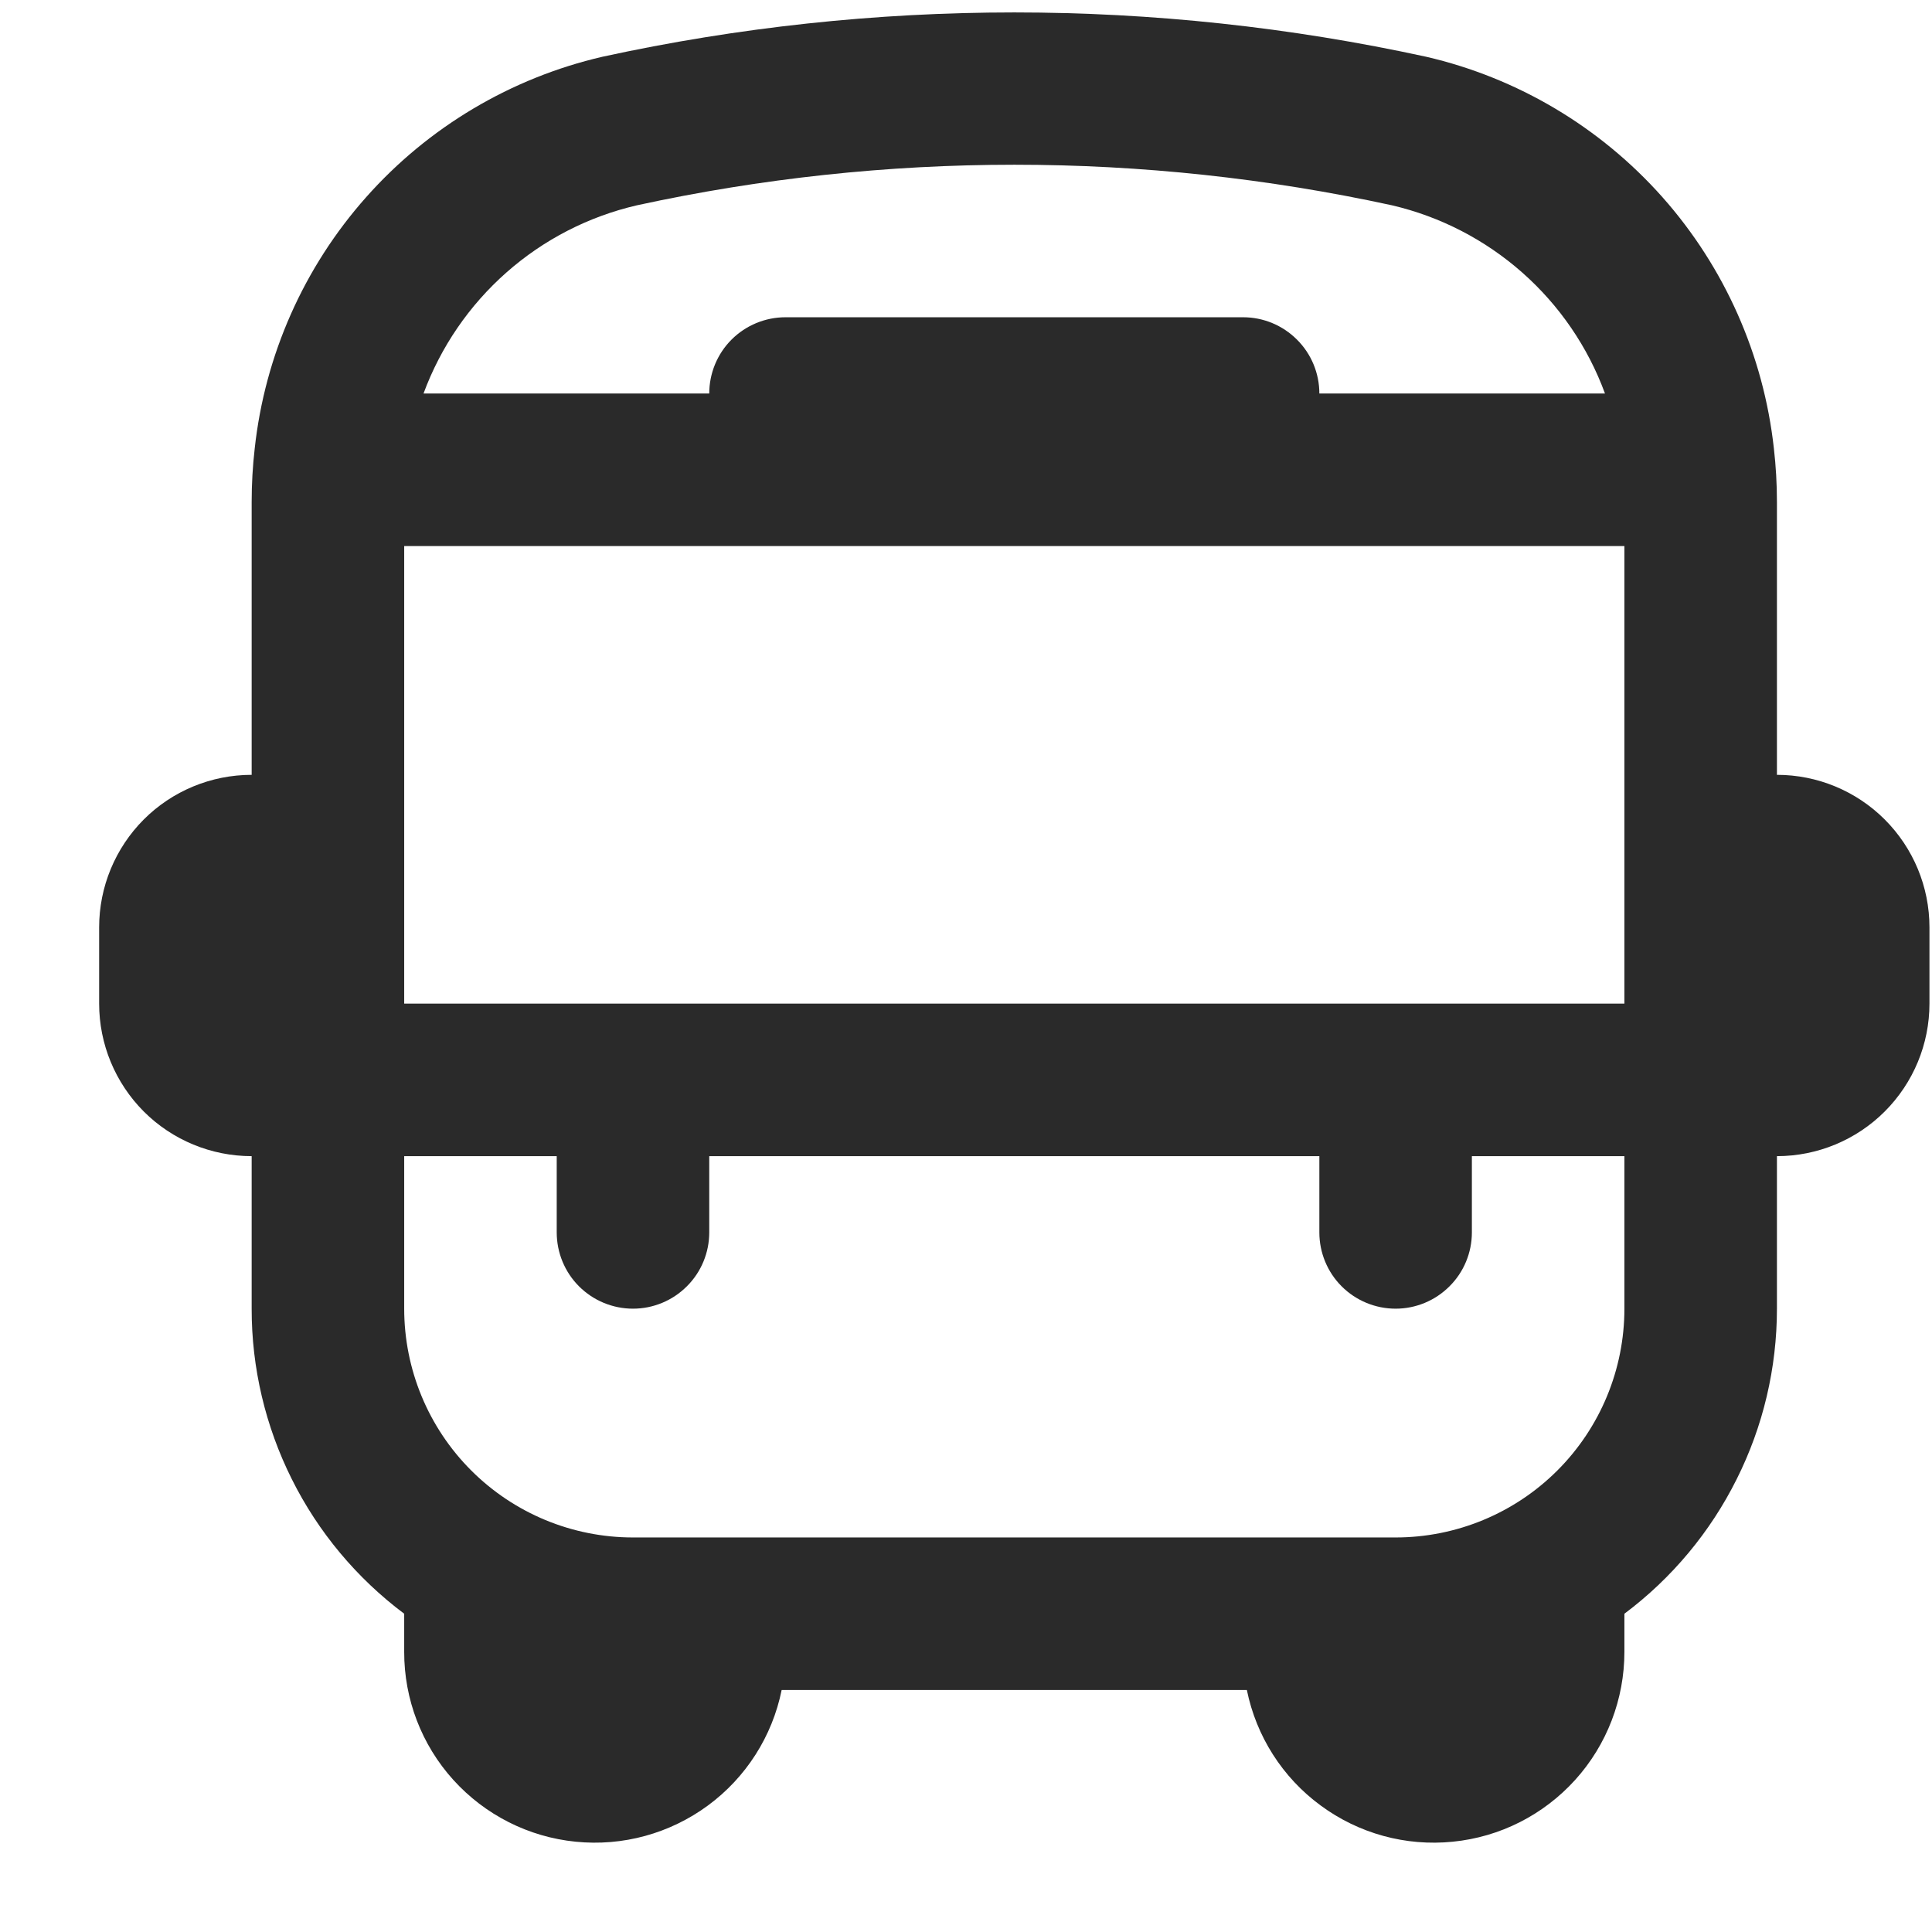 <svg width="19" height="19" viewBox="0 0 19 19" fill="none" xmlns="http://www.w3.org/2000/svg">
<g clip-path="url(#clip0_21662_42377)">
<path d="M17.475 7.62V4.935C17.475 4.76 17.465 4.584 17.445 4.41C17.344 3.493 16.961 2.629 16.349 1.939C15.736 1.249 14.924 0.766 14.025 0.558C11.356 -0.023 8.593 -0.023 5.925 0.558C5.026 0.766 4.213 1.249 3.601 1.939C2.988 2.629 2.605 3.493 2.505 4.41C2.485 4.584 2.475 4.76 2.475 4.935V7.62C2.077 7.62 1.695 7.778 1.414 8.059C1.133 8.341 0.975 8.722 0.975 9.12L0.975 9.87C0.975 10.268 1.133 10.649 1.414 10.931C1.695 11.212 2.077 11.37 2.475 11.37V12.87C2.474 13.452 2.61 14.027 2.87 14.547C3.13 15.068 3.509 15.521 3.975 15.87V16.245C3.974 16.71 4.146 17.159 4.458 17.504C4.77 17.849 5.199 18.066 5.661 18.112C6.124 18.159 6.587 18.032 6.962 17.756C7.336 17.481 7.595 17.076 7.687 16.62H12.262C12.355 17.076 12.613 17.481 12.988 17.756C13.362 18.032 13.825 18.159 14.288 18.112C14.751 18.066 15.179 17.849 15.491 17.504C15.803 17.159 15.975 16.71 15.975 16.245V15.87C16.441 15.521 16.819 15.068 17.079 14.547C17.34 14.027 17.475 13.452 17.475 12.87V11.37C17.872 11.37 18.254 11.212 18.535 10.931C18.817 10.649 18.975 10.268 18.975 9.87V9.12C18.975 8.722 18.817 8.341 18.535 8.059C18.254 7.778 17.872 7.62 17.475 7.62ZM3.975 9.87V5.37H15.975V9.87H3.975ZM6.264 2.019C8.71 1.487 11.242 1.487 13.689 2.019C14.164 2.13 14.604 2.357 14.97 2.68C15.336 3.003 15.616 3.412 15.784 3.87H12.975C12.975 3.671 12.896 3.48 12.755 3.34C12.614 3.199 12.424 3.12 12.225 3.12H7.725C7.526 3.12 7.335 3.199 7.194 3.34C7.054 3.48 6.975 3.671 6.975 3.87H4.165C4.334 3.412 4.614 3.003 4.981 2.679C5.347 2.356 5.788 2.129 6.264 2.019ZM13.725 15.12H6.225C5.628 15.12 5.056 14.883 4.634 14.461C4.212 14.039 3.975 13.467 3.975 12.87V11.37H5.475V12.12C5.475 12.319 5.554 12.51 5.694 12.65C5.835 12.791 6.026 12.87 6.225 12.87C6.424 12.87 6.614 12.791 6.755 12.65C6.896 12.51 6.975 12.319 6.975 12.12V11.37H12.975V12.12C12.975 12.319 13.054 12.51 13.194 12.65C13.335 12.791 13.526 12.87 13.725 12.87C13.924 12.87 14.114 12.791 14.255 12.65C14.396 12.51 14.475 12.319 14.475 12.12V11.37H15.975V12.87C15.975 13.467 15.738 14.039 15.316 14.461C14.894 14.883 14.321 15.12 13.725 15.12Z" fill="#2A2A2A"/>
</g>
<defs>
<clipPath id="clip0_21662_42377">
<rect width="18" height="18" fill="white" transform="translate(0.975 0.12)"/>
</clipPath>
</defs>
</svg>
